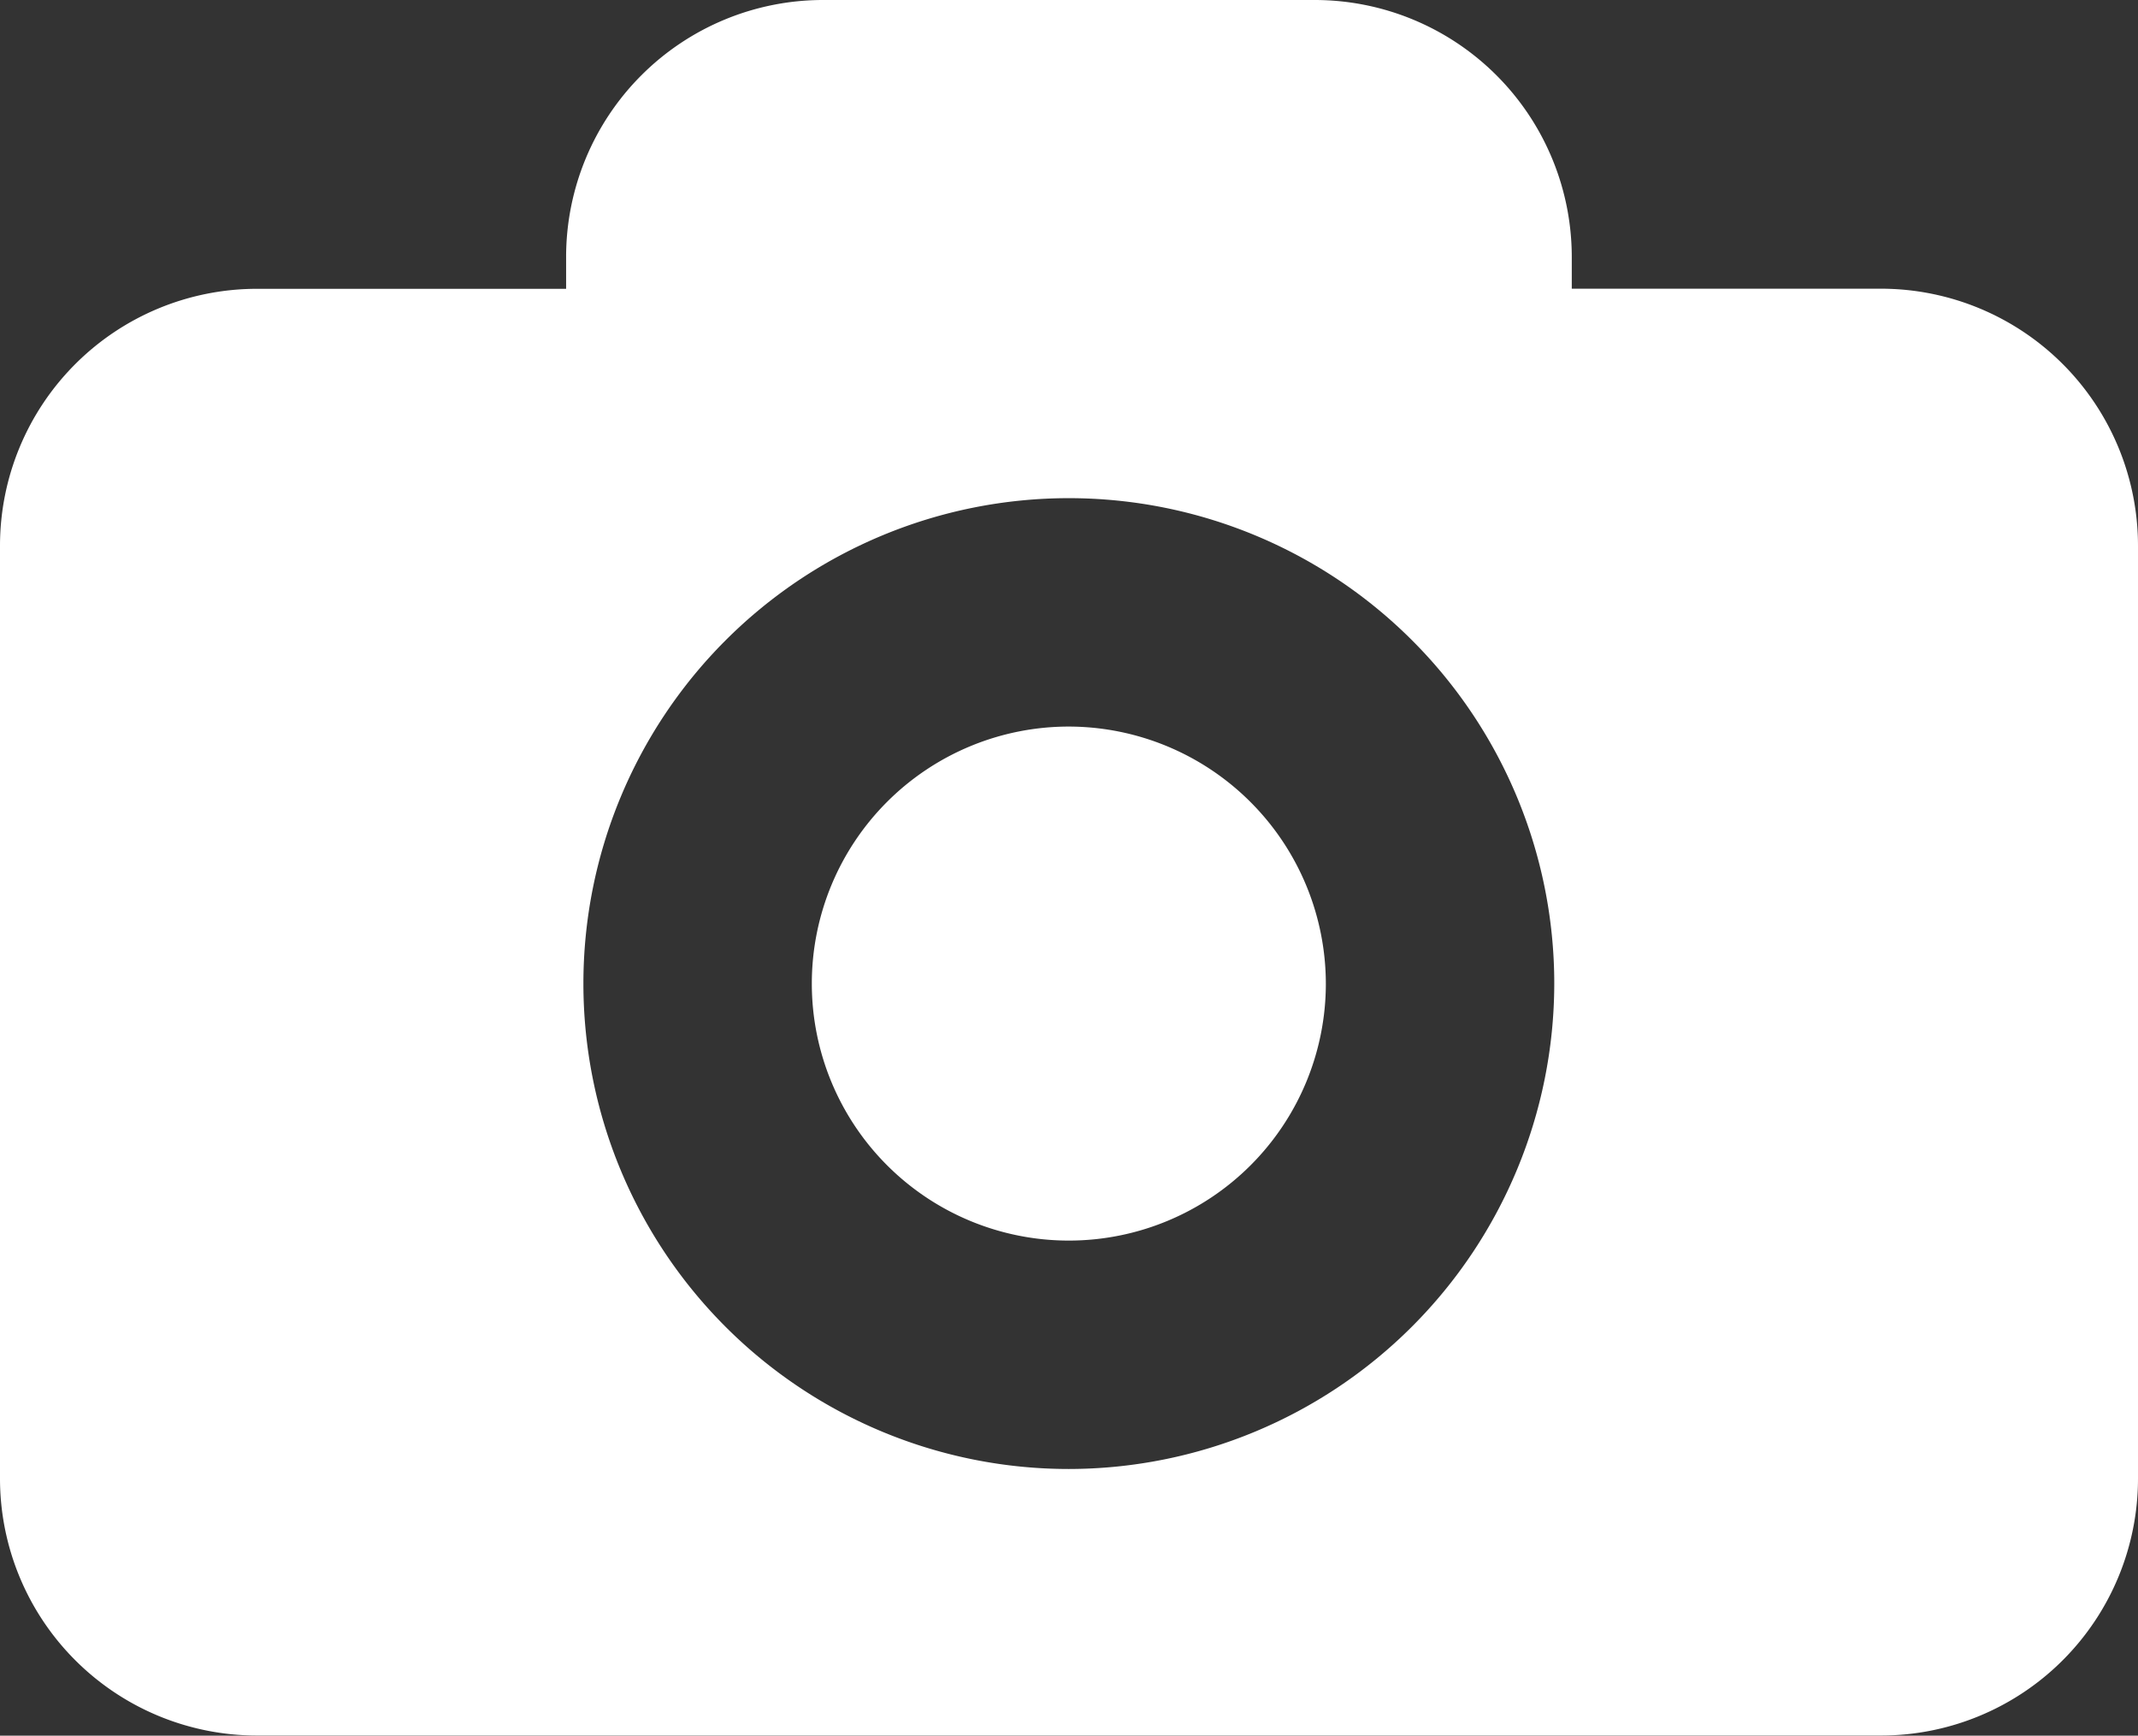 <svg xmlns="http://www.w3.org/2000/svg" width="19.291" height="15.661" viewBox="0 0 19.291 15.661">
  <rect x="0" y="0" width="19.291" height="15.661" fill="#333333" stroke="none"/>
  <path id="Path_68" data-name="Path 68" d="M16.971,6.127H14.182V5.841a2.32,2.32,0,0,0-2.319-2.319H7.427A2.319,2.319,0,0,0,5.108,5.841v.287H2.319A2.319,2.319,0,0,0,0,8.446v8.417a2.319,2.319,0,0,0,2.319,2.319H16.972a2.319,2.319,0,0,0,2.319-2.319V8.446A2.32,2.32,0,0,0,16.971,6.127ZM9.644,16.777a4.38,4.38,0,1,1,4.38-4.38A4.385,4.385,0,0,1,9.644,16.777Zm2.319-4.38a2.319,2.319,0,1,1-2.319-2.319A2.323,2.323,0,0,1,11.963,12.4Z" transform="translate(0 -3.522)" fill="#fff"/>
</svg>

